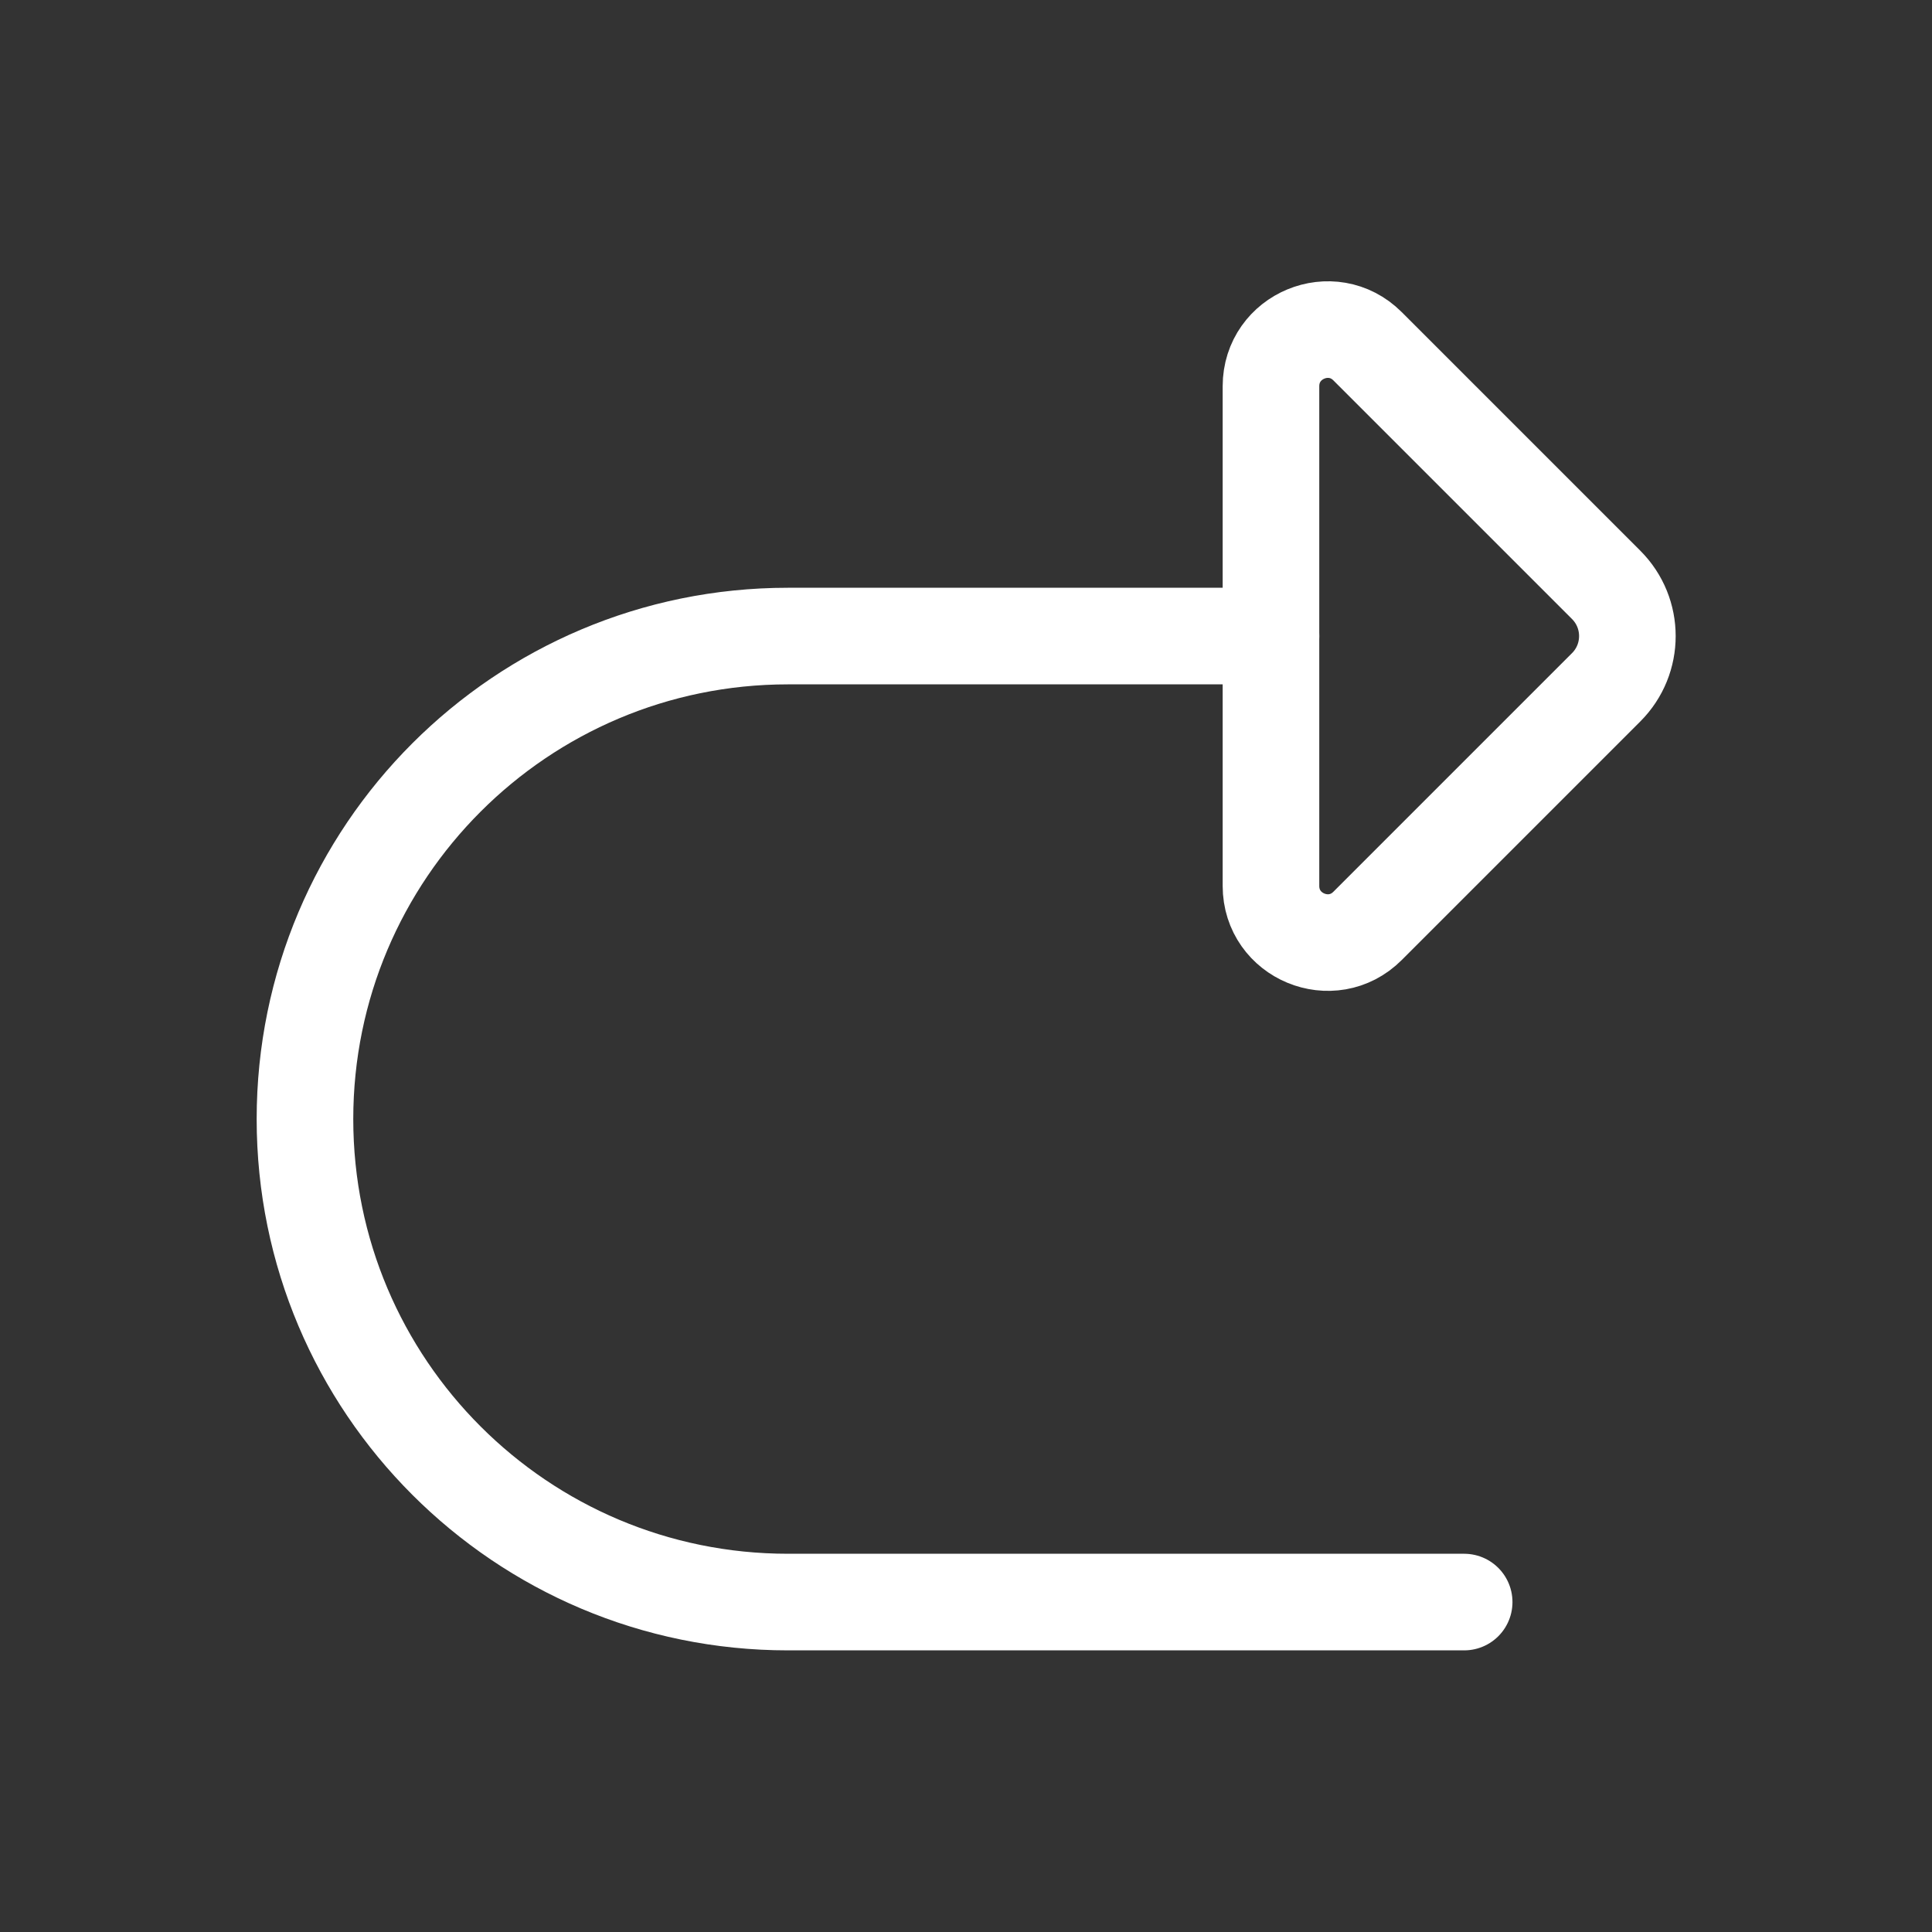<?xml version="1.0" encoding="UTF-8" standalone="no"?>
<svg
   width="80"
   height="80"
   viewBox="0 0 80 80"
   fill="none"
   version="1.1"
   id="svg872"
   xmlns="http://www.w3.org/2000/svg"
   xmlns:svg="http://www.w3.org/2000/svg">
  <rect x="0" y="0" width="80" height="80" fill="#333333" stroke="none"/>
  <defs
     id="defs876" />
  <path
     d="m 52.628,26.338 h -20 c -11.046,0 -20,8.954 -20,20 0,11.046 8.954,20 20,20 h 28"
     stroke="#C2CCDE"
     stroke-linecap="round"
     stroke-linejoin="round"
     id="path868"
     style="stroke:#ffffff;stroke-width:4;stroke-dasharray:none;stroke-opacity:1;stroke-width:4" />
  <path
     d="m 52.628,36.681 v -20.686 c 0,-2.087 2.524,-3.133 4,-1.657 l 9.879,9.879 c 1.172,1.172 1.172,3.071 0,4.243 l -9.879,9.879 c -1.476,1.476 -4,0.431 -4,-1.657 z"
     stroke="#C2CCDE"
     stroke-linecap="round"
     stroke-linejoin="round"
     id="path870"
     style="stroke:#ffffff;stroke-width:4;stroke-dasharray:none;stroke-opacity:1;stroke-width:4" />
</svg>

